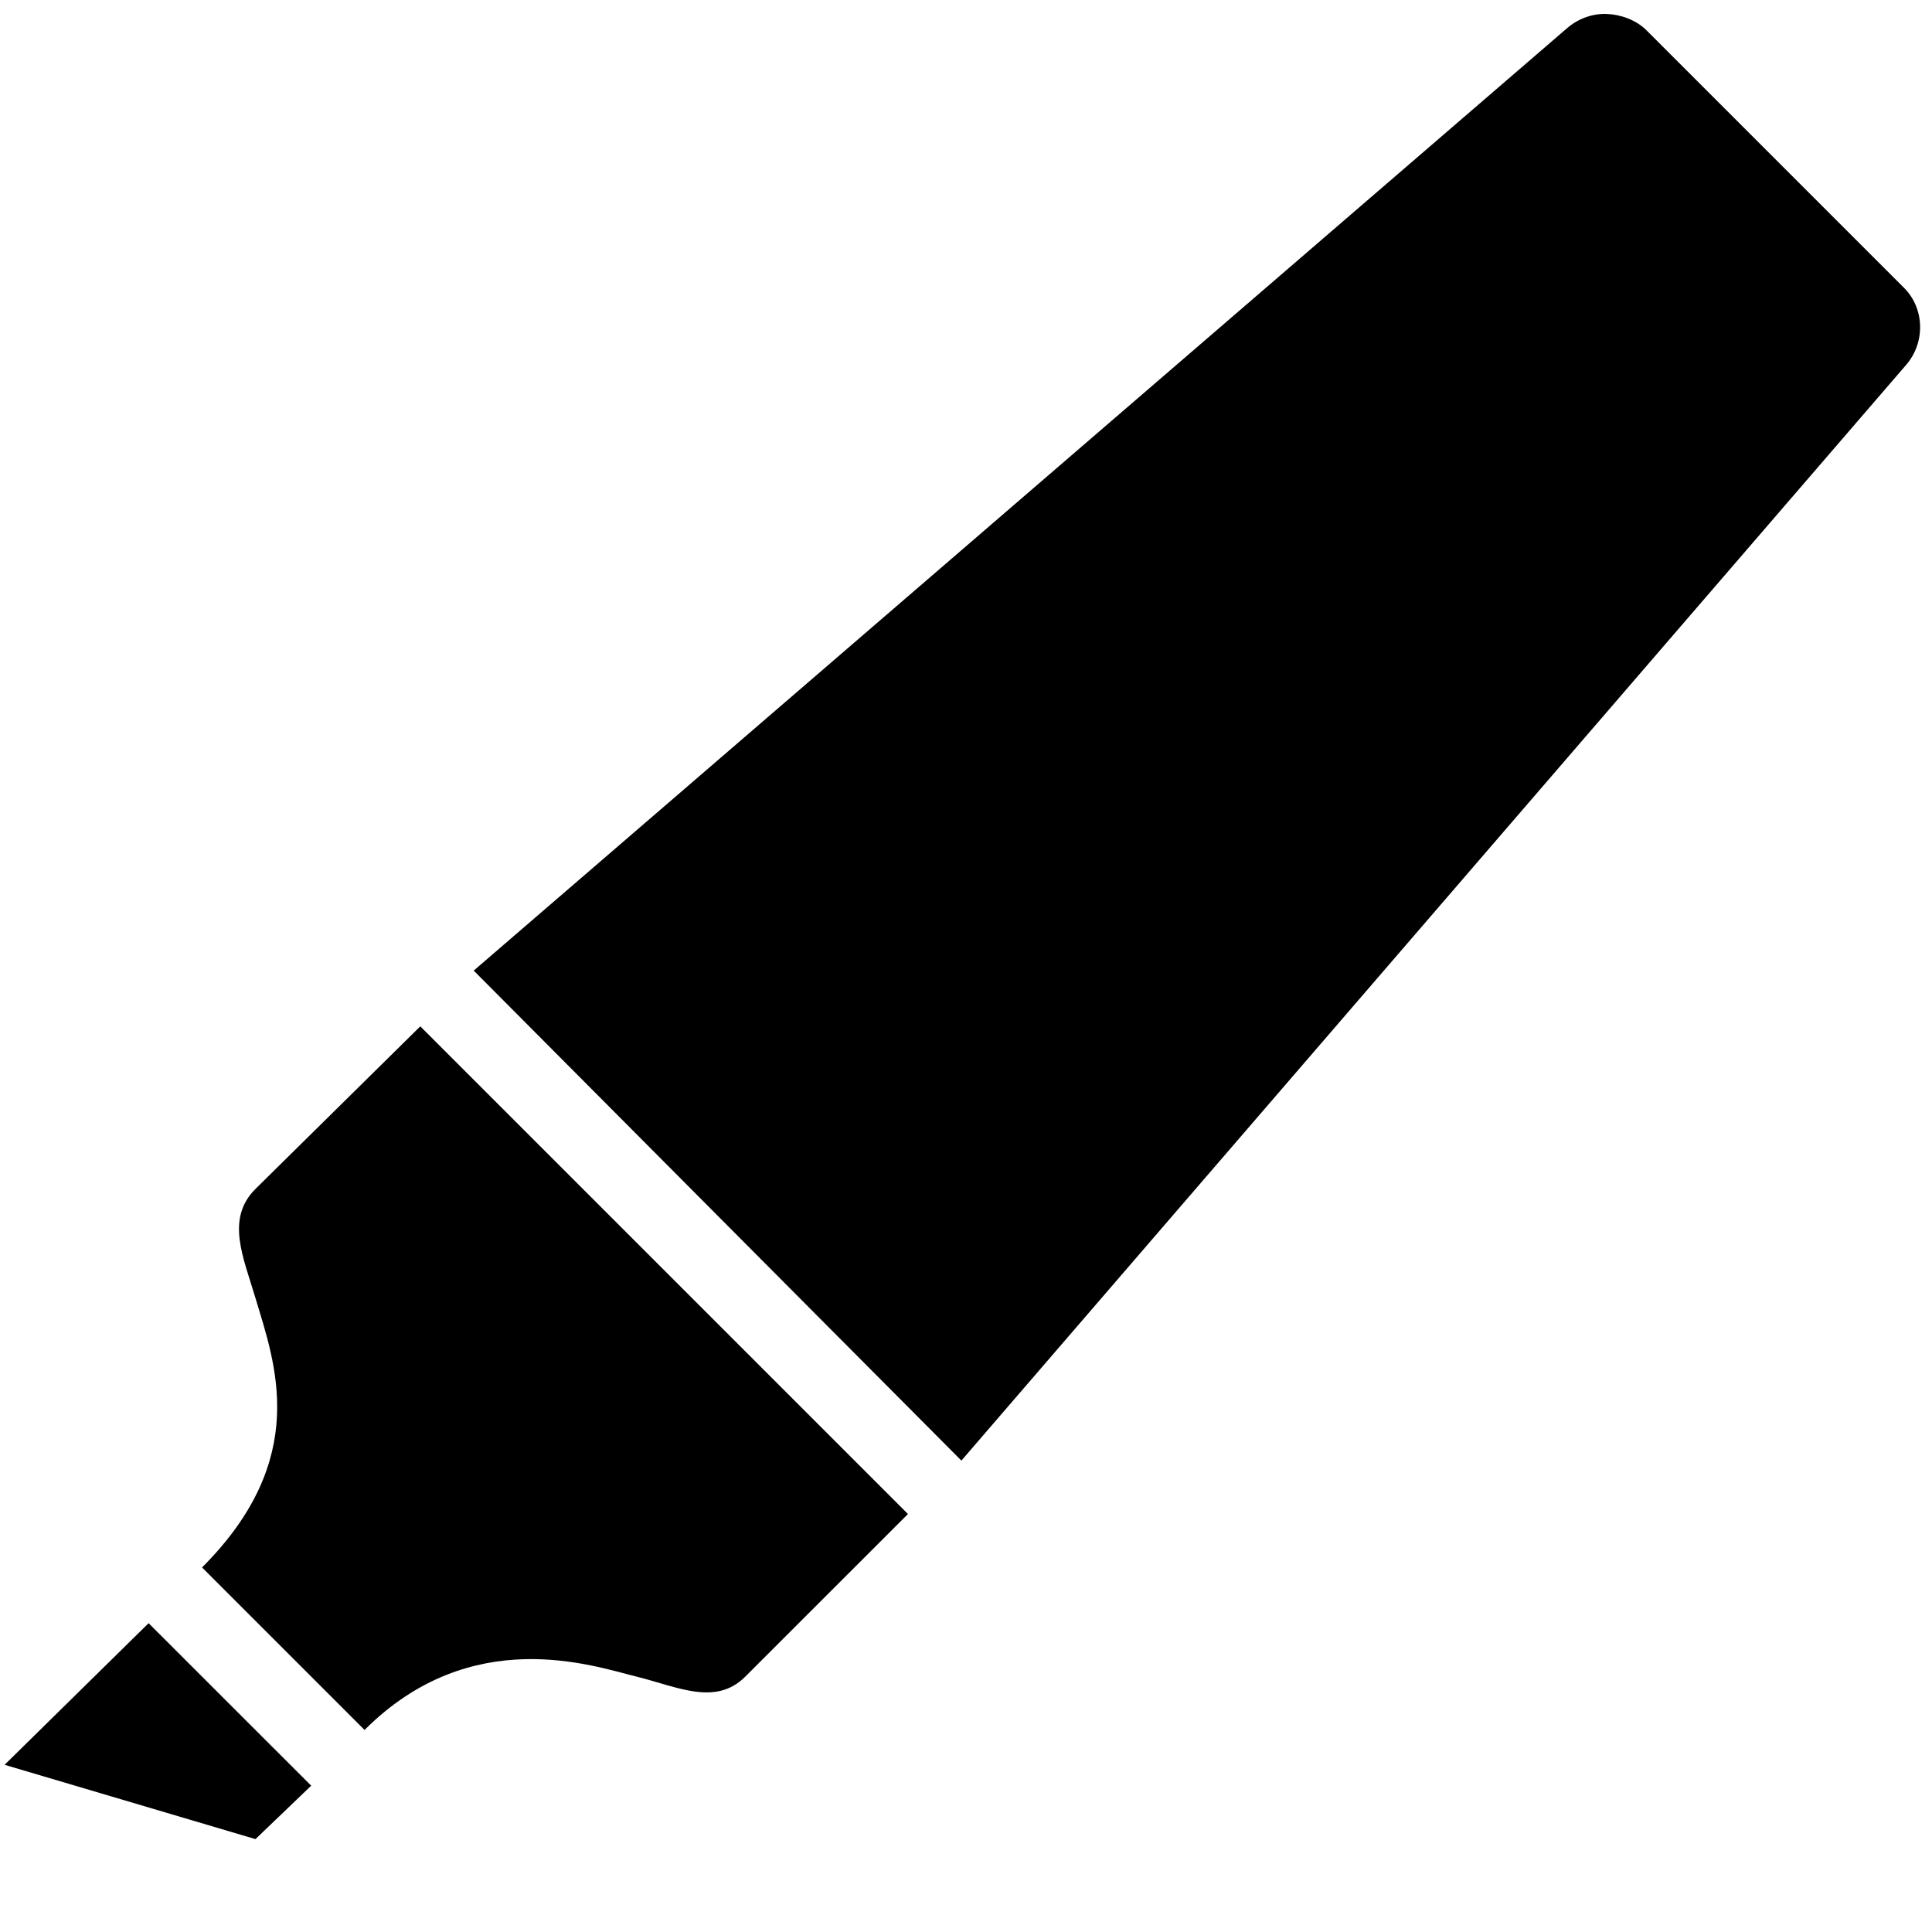 <?xml version="1.0" encoding="UTF-8"?>
<svg xmlns="http://www.w3.org/2000/svg" xmlns:xlink="http://www.w3.org/1999/xlink" viewBox="0 0 26 26" version="1.1" width="32px" height="32px">
<g id="surface1">
<path style=" " d="M 21.625 0.188 C 21.438 0.18 21.246 0.246 21.094 0.375 L 6.375 13.062 L 12.938 19.656 L 25.656 4.906 C 25.914 4.602 25.898 4.148 25.625 3.875 L 22.156 0.406 C 22.02 0.27 21.812 0.195 21.625 0.188 Z M 5.656 13.812 L 3.438 16 C 3.035 16.402 3.273 16.914 3.438 17.469 C 3.699 18.344 4.188 19.625 2.719 21.094 L 4.906 23.281 C 6.348 21.84 7.988 22.422 8.562 22.562 C 9.117 22.699 9.629 22.965 10.031 22.562 L 12.219 20.375 Z M 2 21.844 L 0.062 23.75 L 3.438 24.75 L 4.188 24.031 Z "/>
</g>
</svg>

